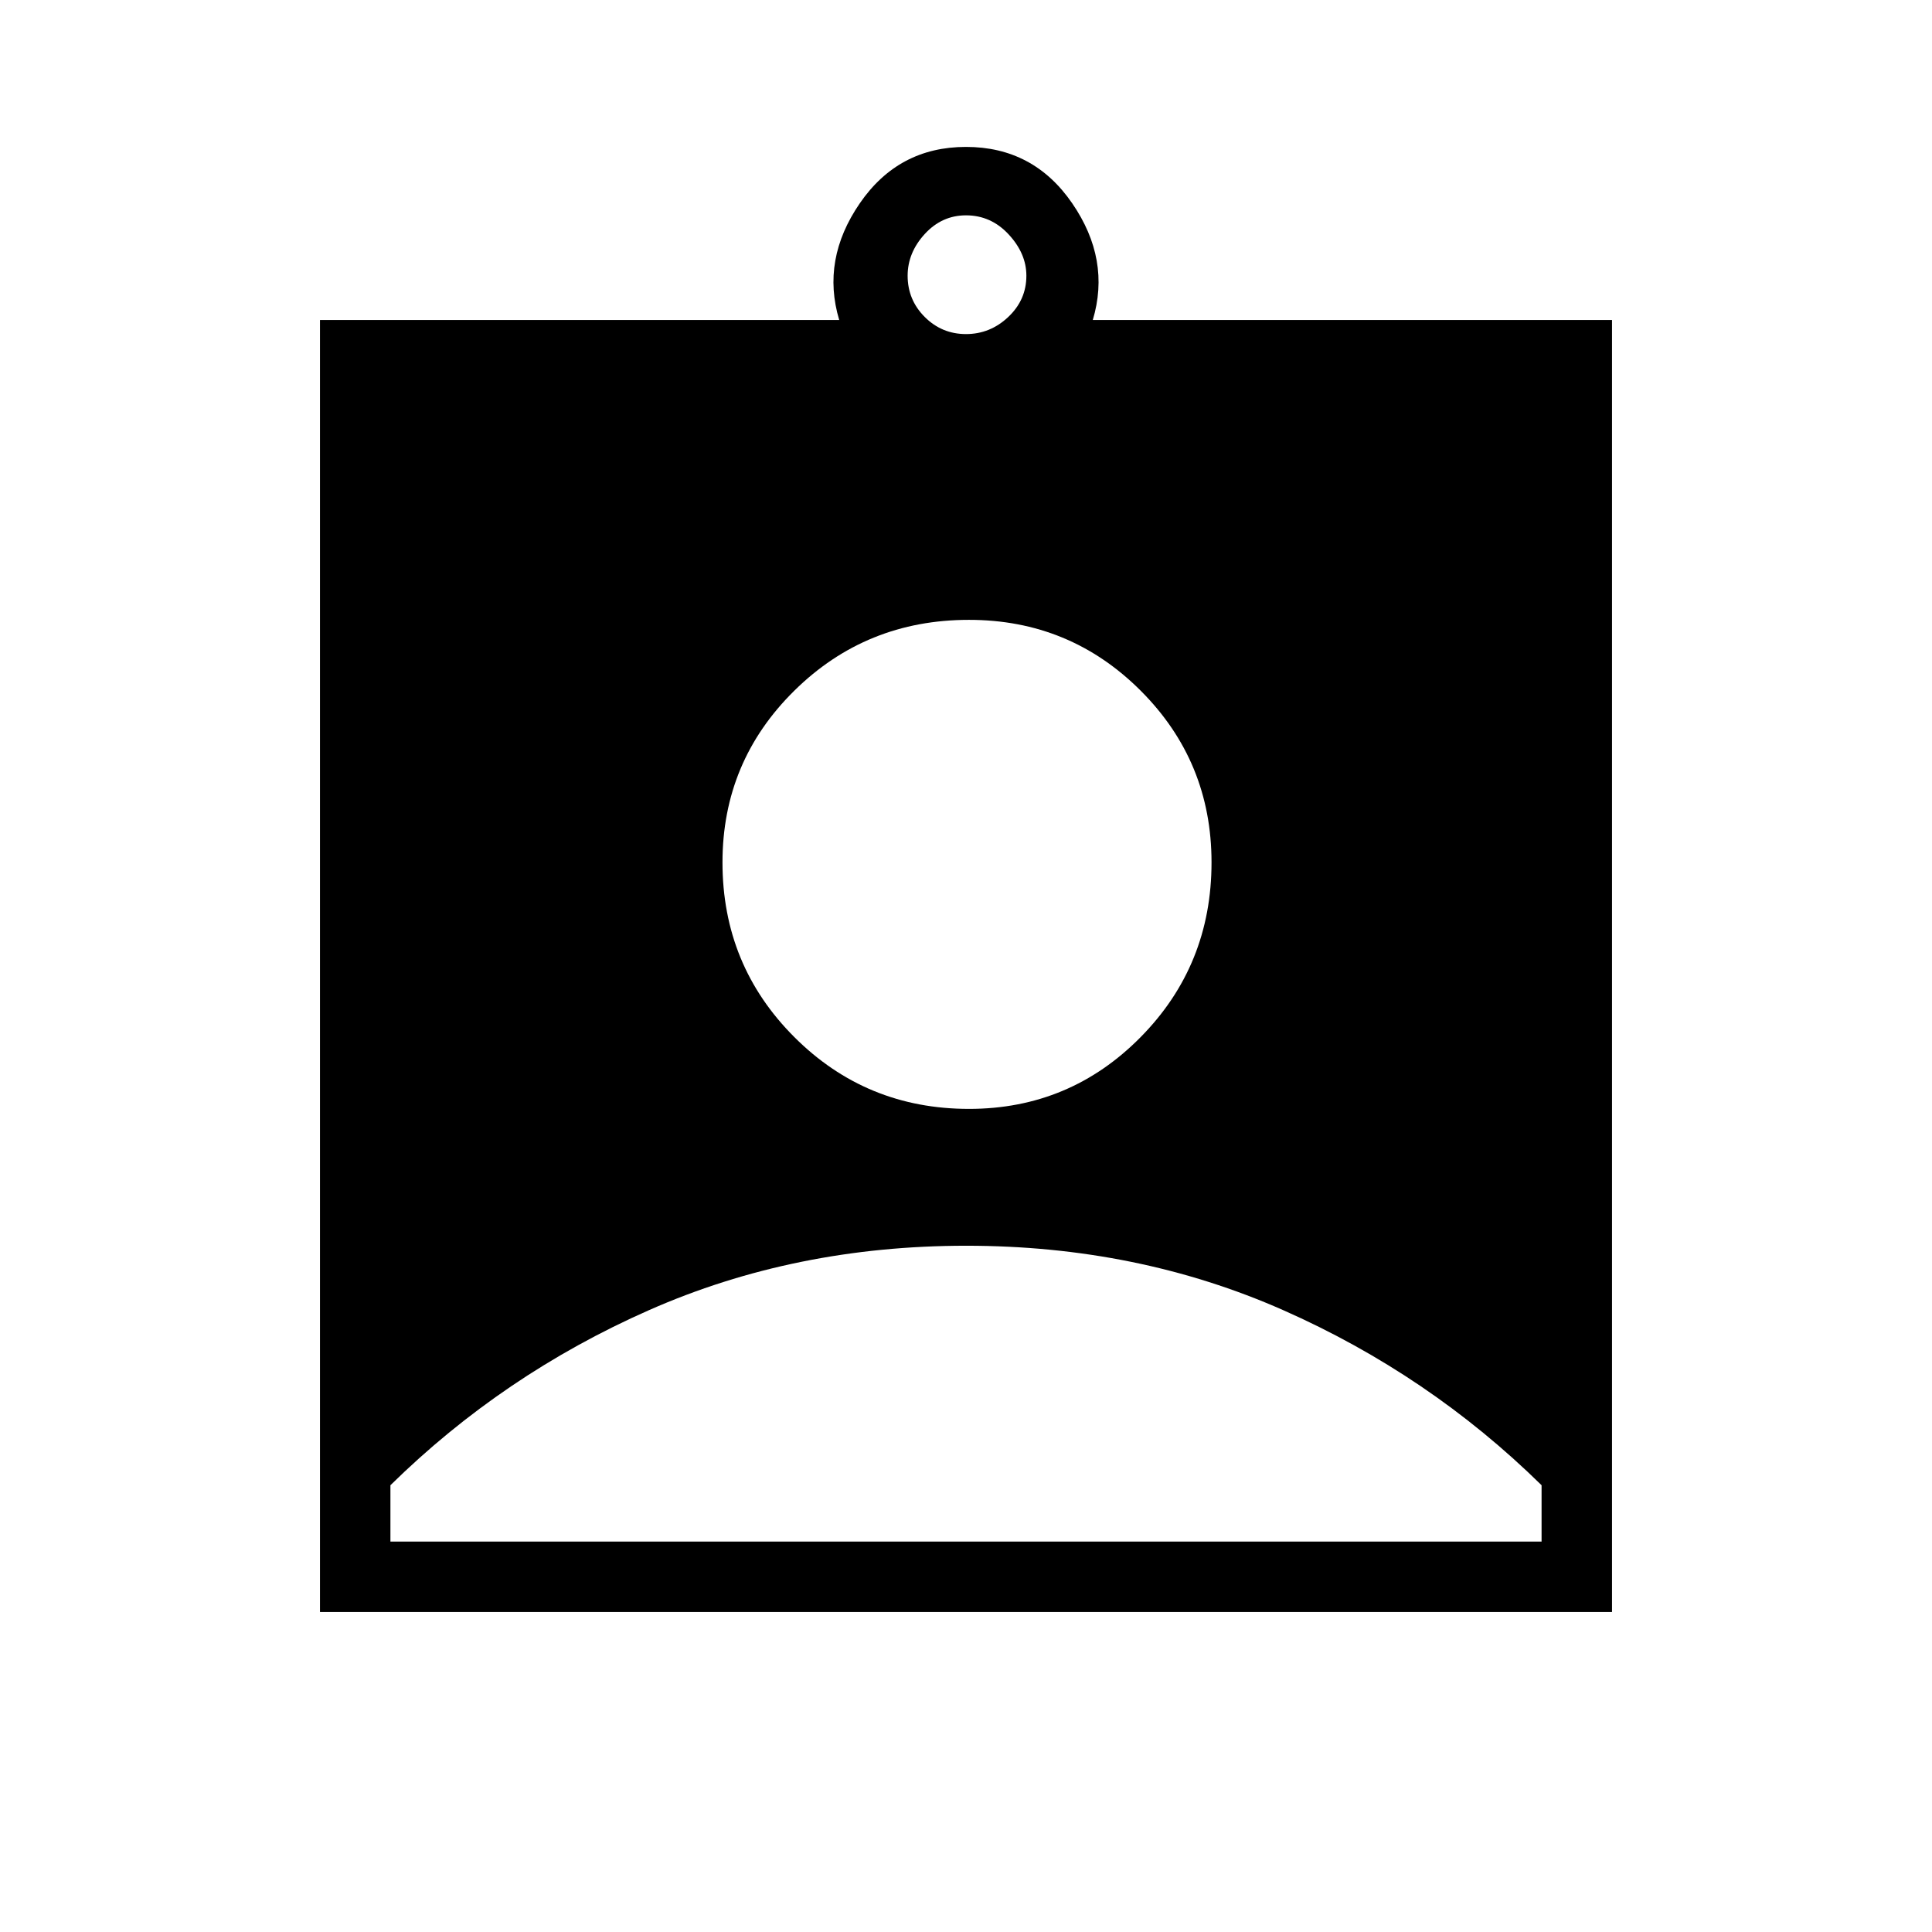 <svg xmlns="http://www.w3.org/2000/svg" height="48" viewBox="0 -960 960 960" width="48"><path d="M159-159v-642h258q-9-30 10.24-58 19.25-28 52.76-28t52.76 28Q552-831 543-801h258v642H159Zm321-635q12 0 21-8.5t9-20.5q0-11-8.78-20.5-8.79-9.5-21.22-9.5-12 0-20.5 9.28-8.5 9.29-8.5 20.72 0 12 8.5 20.5T480-794Zm1.48 385q50.12 0 85.32-35.69 35.2-35.68 35.2-86.79 0-50.12-35.2-85.32-35.2-35.2-85.32-35.2-51.11 0-86.79 35.2Q359-581.6 359-531.48q0 51.11 35.69 86.79Q430.37-409 481.48-409ZM194-194h572v-28q-56-55-128.4-87-72.39-32-157.5-32-85.1 0-157.6 32T194-222v28Z"/></svg>